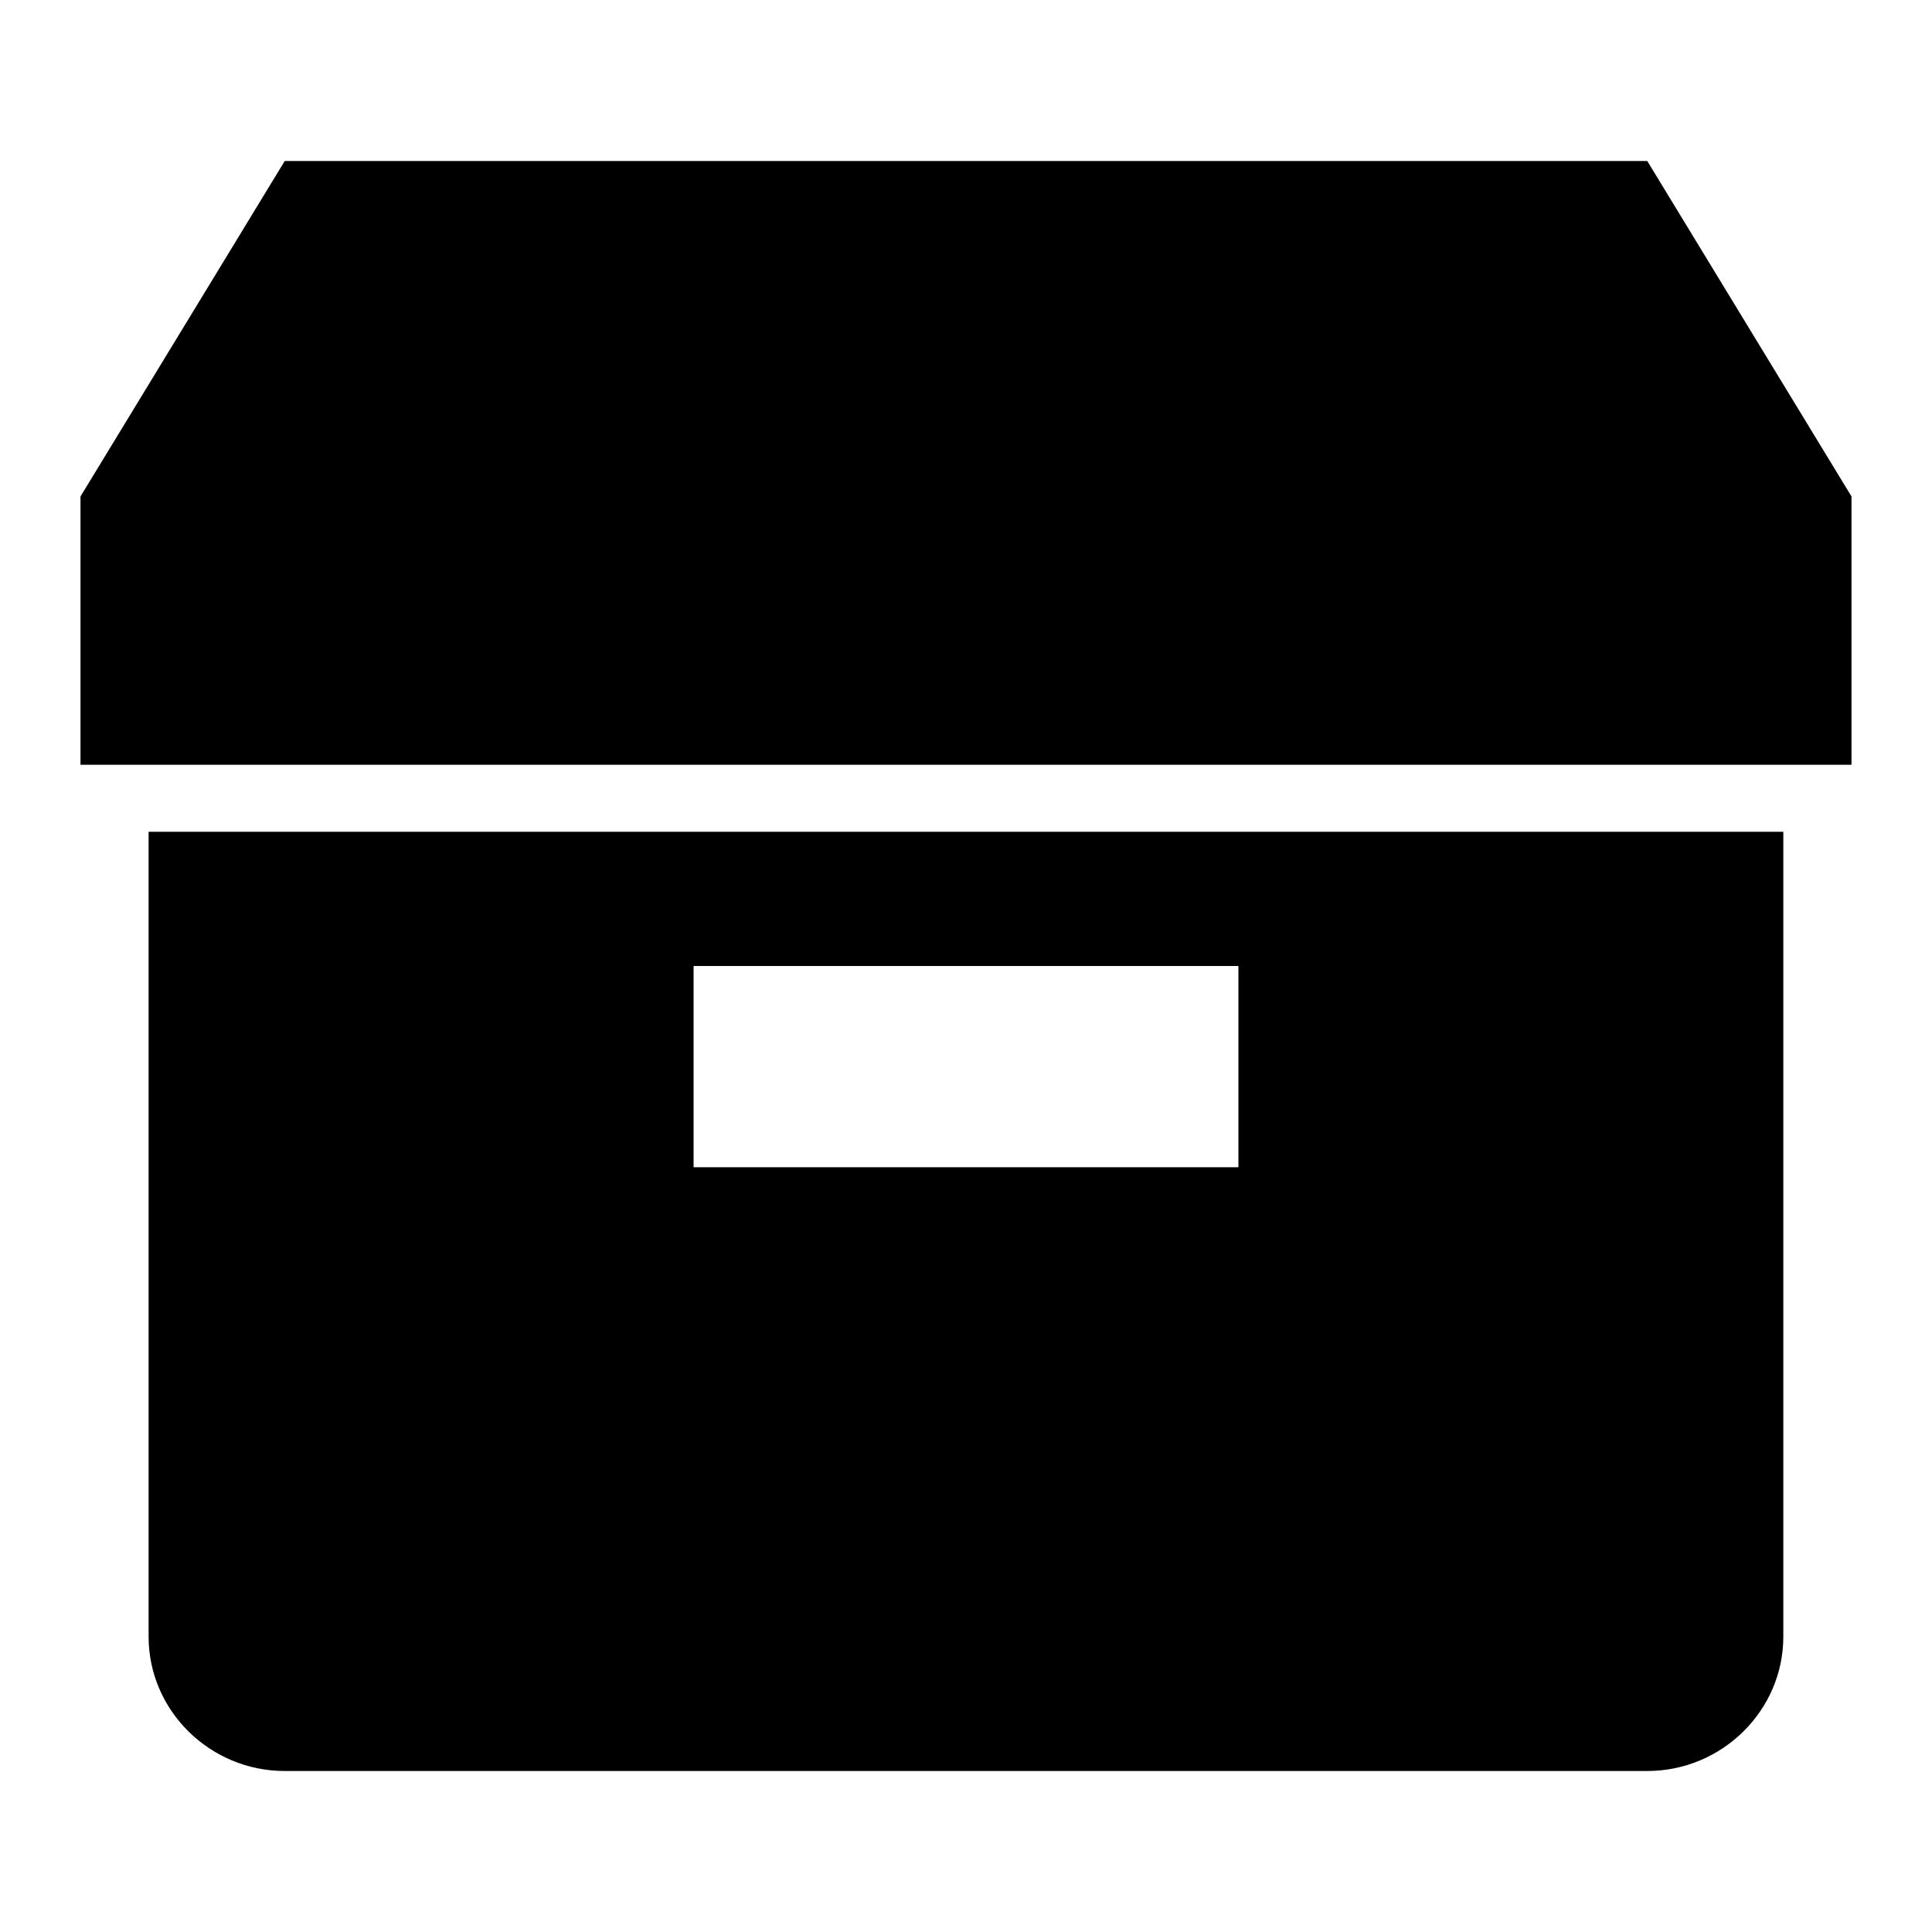 <?xml version="1.0" encoding="UTF-8"?>
<svg width="24px" height="24px" viewBox="0 0 24 24" version="1.1" xmlns="http://www.w3.org/2000/svg" xmlns:xlink="http://www.w3.org/1999/xlink">
    <!-- Generator: Sketch 51.2 (57519) - http://www.bohemiancoding.com/sketch -->
    <title>Icons/24x24/General/Icon_Package</title>
    <desc>Created with Sketch.</desc>
    <defs>
        <path d="M1.846,10.333 L22.153,10.333 L22.153,20.332 C22.153,21.249 21.391,22 20.463,22 L3.537,22 C2.607,22 1.846,21.249 1.846,20.332 L1.846,10.333 Z M8.616,14.5 L15.384,14.5 L15.384,12 L8.616,12 L8.616,14.5 Z M22.153,9.5 L23,9.5 L23,6.167 L20.463,2 L3.537,2 L1,6.167 L1,9.5 L1.846,9.5 L22.153,9.5 Z" id="path-1"></path>
    </defs>
    <g id="Icons/24x24/General/Icon_Package" stroke="none" stroke-width="1" fill="none" fill-rule="evenodd">
        <mask id="mask-2" fill="white">
            <use xlink:href="#path-1"></use>
        </mask>
        <use id="Package" fill="#000000" fill-rule="nonzero" xlink:href="#path-1"></use>
    </g>
</svg>